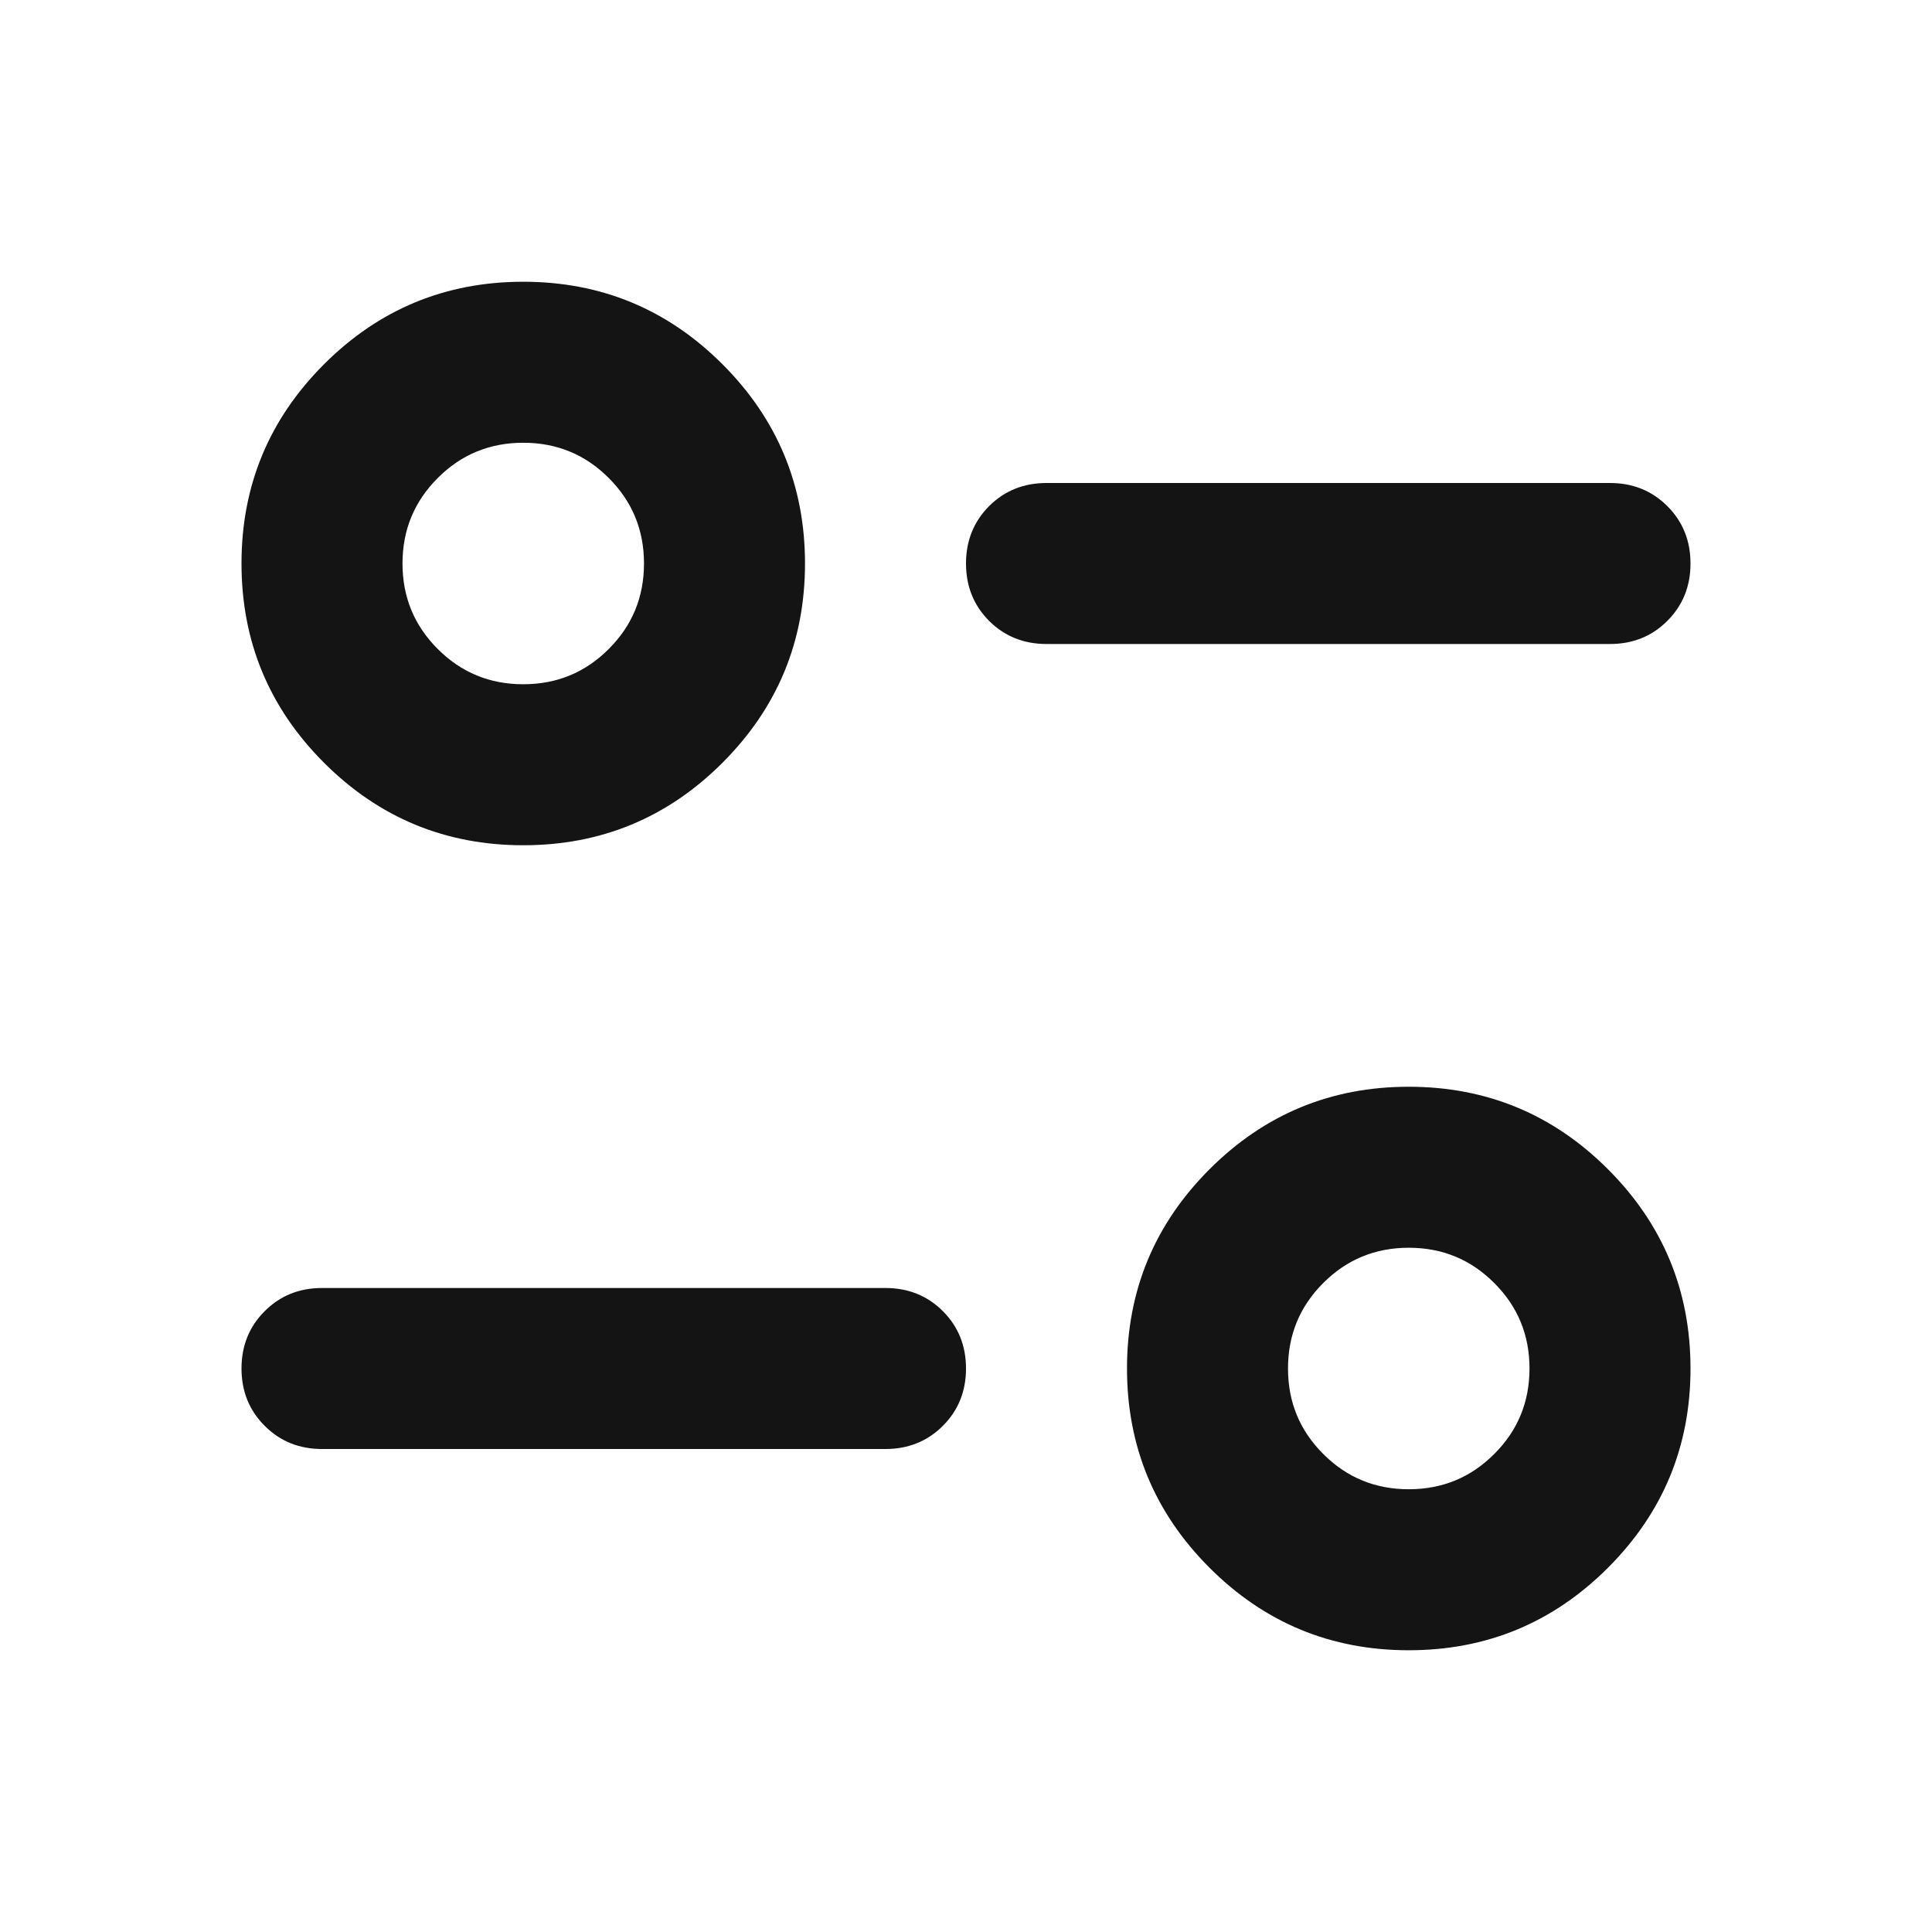 <svg xmlns="http://www.w3.org/2000/svg" width="24" height="24" viewBox="0 0 24 24" fill="none">
  <mask id="mask0_655_1781" style="mask-type:alpha" maskUnits="userSpaceOnUse" x="0" y="0" width="24" height="24">
    <rect width="24" height="24" fill="#D9D9D9" />
  </mask>
  <g mask="url(#mask0_655_1781)">
    <path
      d="M17.5 20.5C16.533 20.5 15.708 20.158 15.025 19.475C14.342 18.792 14 17.967 14 17C14 16.033 14.342 15.208 15.025 14.525C15.708 13.842 16.533 13.5 17.5 13.5C18.467 13.5 19.292 13.842 19.975 14.525C20.658 15.208 21 16.033 21 17C21 17.967 20.658 18.792 19.975 19.475C19.292 20.158 18.467 20.5 17.5 20.5ZM17.5 18.5C17.917 18.5 18.271 18.354 18.562 18.062C18.854 17.771 19 17.417 19 17C19 16.583 18.854 16.229 18.562 15.938C18.271 15.646 17.917 15.5 17.5 15.5C17.083 15.5 16.729 15.646 16.438 15.938C16.146 16.229 16 16.583 16 17C16 17.417 16.146 17.771 16.438 18.062C16.729 18.354 17.083 18.5 17.5 18.5ZM11 18H4C3.717 18 3.479 17.904 3.288 17.712C3.096 17.521 3 17.283 3 17C3 16.717 3.096 16.479 3.288 16.288C3.479 16.096 3.717 16 4 16H11C11.283 16 11.521 16.096 11.713 16.288C11.904 16.479 12 16.717 12 17C12 17.283 11.904 17.521 11.713 17.712C11.521 17.904 11.283 18 11 18ZM6.5 10.5C5.533 10.5 4.708 10.158 4.025 9.475C3.342 8.792 3 7.967 3 7C3 6.033 3.342 5.208 4.025 4.525C4.708 3.842 5.533 3.5 6.5 3.5C7.467 3.5 8.292 3.842 8.975 4.525C9.658 5.208 10 6.033 10 7C10 7.967 9.658 8.792 8.975 9.475C8.292 10.158 7.467 10.5 6.5 10.5ZM6.5 8.5C6.917 8.5 7.271 8.354 7.562 8.062C7.854 7.771 8 7.417 8 7C8 6.583 7.854 6.229 7.562 5.938C7.271 5.646 6.917 5.5 6.5 5.5C6.083 5.5 5.729 5.646 5.438 5.938C5.146 6.229 5 6.583 5 7C5 7.417 5.146 7.771 5.438 8.062C5.729 8.354 6.083 8.5 6.5 8.5ZM20 8H13C12.717 8 12.479 7.904 12.287 7.713C12.096 7.521 12 7.283 12 7C12 6.717 12.096 6.479 12.287 6.287C12.479 6.096 12.717 6 13 6H20C20.283 6 20.521 6.096 20.712 6.287C20.904 6.479 21 6.717 21 7C21 7.283 20.904 7.521 20.712 7.713C20.521 7.904 20.283 8 20 8Z"
      fill="#141414" />
  </g>
</svg>